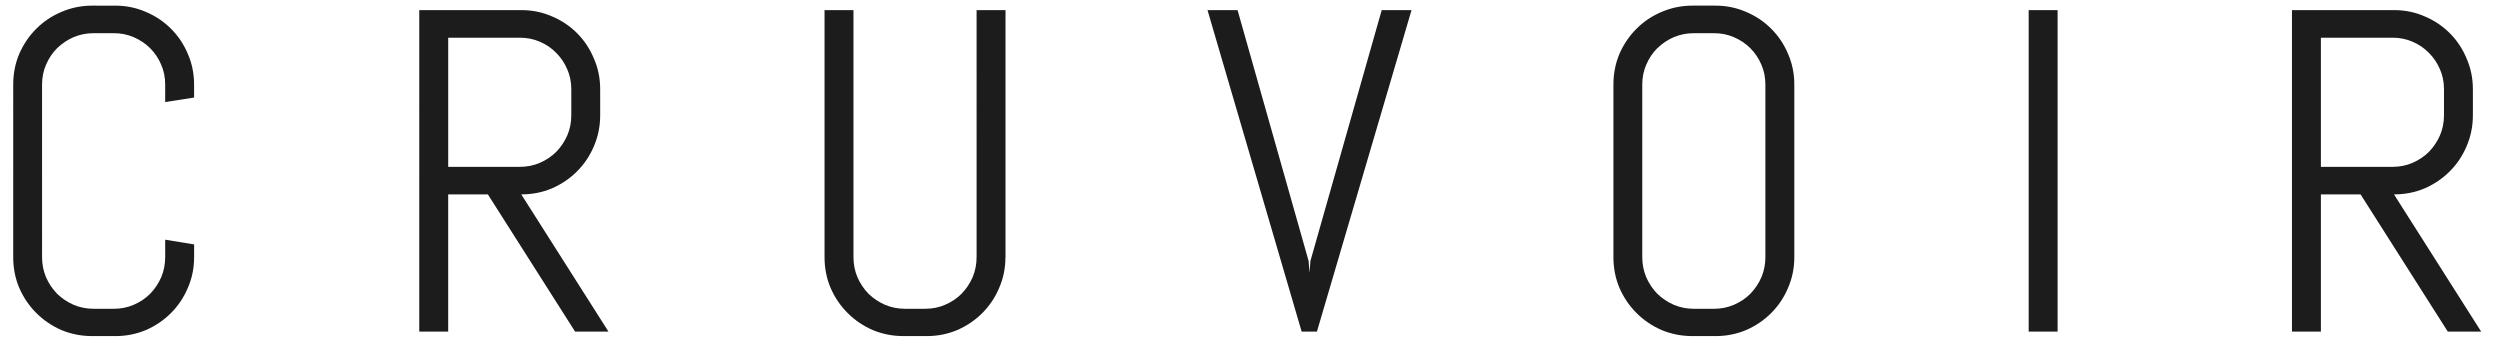 <svg xmlns="http://www.w3.org/2000/svg" viewBox="0 0 98 14"><path fill="#1c1c1c" d="M7.609 10.082c0 .428-.082.829-.246 1.204-.158.375-.378.703-.659.984-.281.281-.609.504-.984.668-.375.158-.776.237-1.204.237h-.896c-.428 0-.832-.079-1.213-.237-.375-.164-.703-.387-.984-.668-.281-.281-.504-.609-.668-.984-.158-.375-.237-.776-.237-1.204V3.314c0-.428.079-.829.237-1.204.164-.375.387-.703.668-.984.281-.281.609-.501.984-.659.381-.164.785-.246 1.213-.246H4.515c.428 0 .829.082 1.204.246.375.158.703.378.984.659.281.281.501.609.659.984.164.375.246.776.246 1.204v.51L6.475 4v-.686c0-.281-.053-.542-.158-.782-.105-.246-.249-.46-.431-.642-.182-.182-.396-.325-.642-.431-.24-.105-.501-.158-.782-.158h-.791c-.281 0-.545.053-.791.158-.24.105-.454.249-.642.431-.182.182-.325.396-.431.642-.105.24-.158.501-.158.782V10.082c0 .281.053.545.158.791.105.24.249.454.431.642.188.182.401.325.642.431.246.105.51.158.791.158h.791c.281 0 .542-.053.782-.158.246-.105.46-.249.642-.431.182-.188.325-.401.431-.642.105-.246.158-.51.158-.791v-.686l1.134.185v.501zM22.544 13l-3.419-5.379h-1.556V13h-1.134V.396h3.999c.428 0 .829.082 1.204.246.375.158.703.378.984.659.281.281.501.612.659.993.164.375.246.776.246 1.204v1.02c0 .428-.082.832-.246 1.213-.158.375-.378.703-.659.984-.281.281-.609.504-.984.668-.375.158-.776.237-1.204.237L23.853 13h-1.31zm-.149-9.501c0-.281-.053-.542-.158-.782-.105-.246-.249-.46-.431-.642-.182-.188-.396-.334-.642-.439-.24-.105-.501-.158-.782-.158h-2.812v5.062h2.812c.281 0 .542-.053.782-.158.246-.105.46-.249.642-.431.182-.188.325-.401.431-.642.105-.246.158-.51.158-.791V3.499zM39.413 10.082c0 .428-.082.829-.246 1.204-.158.375-.378.703-.659.984-.281.281-.609.504-.984.668-.375.158-.776.237-1.204.237h-.896c-.428 0-.832-.079-1.213-.237-.375-.164-.703-.387-.984-.668-.281-.281-.504-.609-.668-.984-.158-.375-.237-.776-.237-1.204V.396h1.134V10.082c0 .281.053.545.158.791.105.24.249.454.431.642.188.182.401.325.642.431.246.105.51.158.791.158h.791c.281 0 .542-.053.782-.158.246-.105.46-.249.642-.431.182-.188.325-.401.431-.642.105-.246.158-.51.158-.791V.396h1.134V10.082zM51.298 10.231l.035.466.035-.466L54.163.396h1.169L51.623 13h-.598L47.334.396h1.178l2.786 9.835zM70.337 10.082c0 .428-.082.829-.246 1.204-.158.375-.378.703-.659.984-.281.281-.609.504-.984.668-.375.158-.776.237-1.204.237h-.896c-.428 0-.832-.079-1.213-.237-.375-.164-.703-.387-.984-.668-.281-.281-.504-.609-.668-.984-.158-.375-.237-.776-.237-1.204V3.314c0-.428.079-.829.237-1.204.164-.375.387-.703.668-.984.281-.281.609-.501.984-.659.381-.164.785-.246 1.213-.246h.896c.428 0 .829.082 1.204.246.375.158.703.378.984.659.281.281.501.609.659.984.164.375.246.776.246 1.204V10.082zm-1.134-6.768c0-.281-.053-.542-.158-.782-.105-.246-.249-.46-.431-.642-.182-.182-.396-.325-.642-.431-.24-.105-.501-.158-.782-.158h-.791c-.281 0-.545.053-.791.158-.24.105-.454.249-.642.431-.182.182-.325.396-.431.642-.105.24-.158.501-.158.782V10.082c0 .281.053.545.158.791.105.24.249.454.431.642.188.182.401.325.642.431.246.105.51.158.791.158h.791c.281 0 .542-.053.782-.158.246-.105.46-.249.642-.431.182-.188.325-.401.431-.642.105-.246.158-.51.158-.791V3.314zM79.524 13V.396h1.134V13h-1.134zM95.954 13l-3.419-5.379H90.979V13h-1.134V.396h3.999c.428 0 .829.082 1.204.246.375.158.703.378.984.659.281.281.501.612.659.993.164.375.246.776.246 1.204v1.02c0 .428-.082.832-.246 1.213-.158.375-.378.703-.659.984-.281.281-.609.504-.984.668-.375.158-.776.237-1.204.237L97.263 13h-1.31zm-.149-9.501c0-.281-.053-.542-.158-.782-.105-.246-.249-.46-.431-.642-.182-.188-.396-.334-.642-.439-.24-.105-.501-.158-.782-.158H90.979v5.062h2.812c.281 0 .542-.053.782-.158.246-.105.46-.249.642-.431.182-.188.325-.401.431-.642.105-.246.158-.51.158-.791V3.499z"/></svg>
